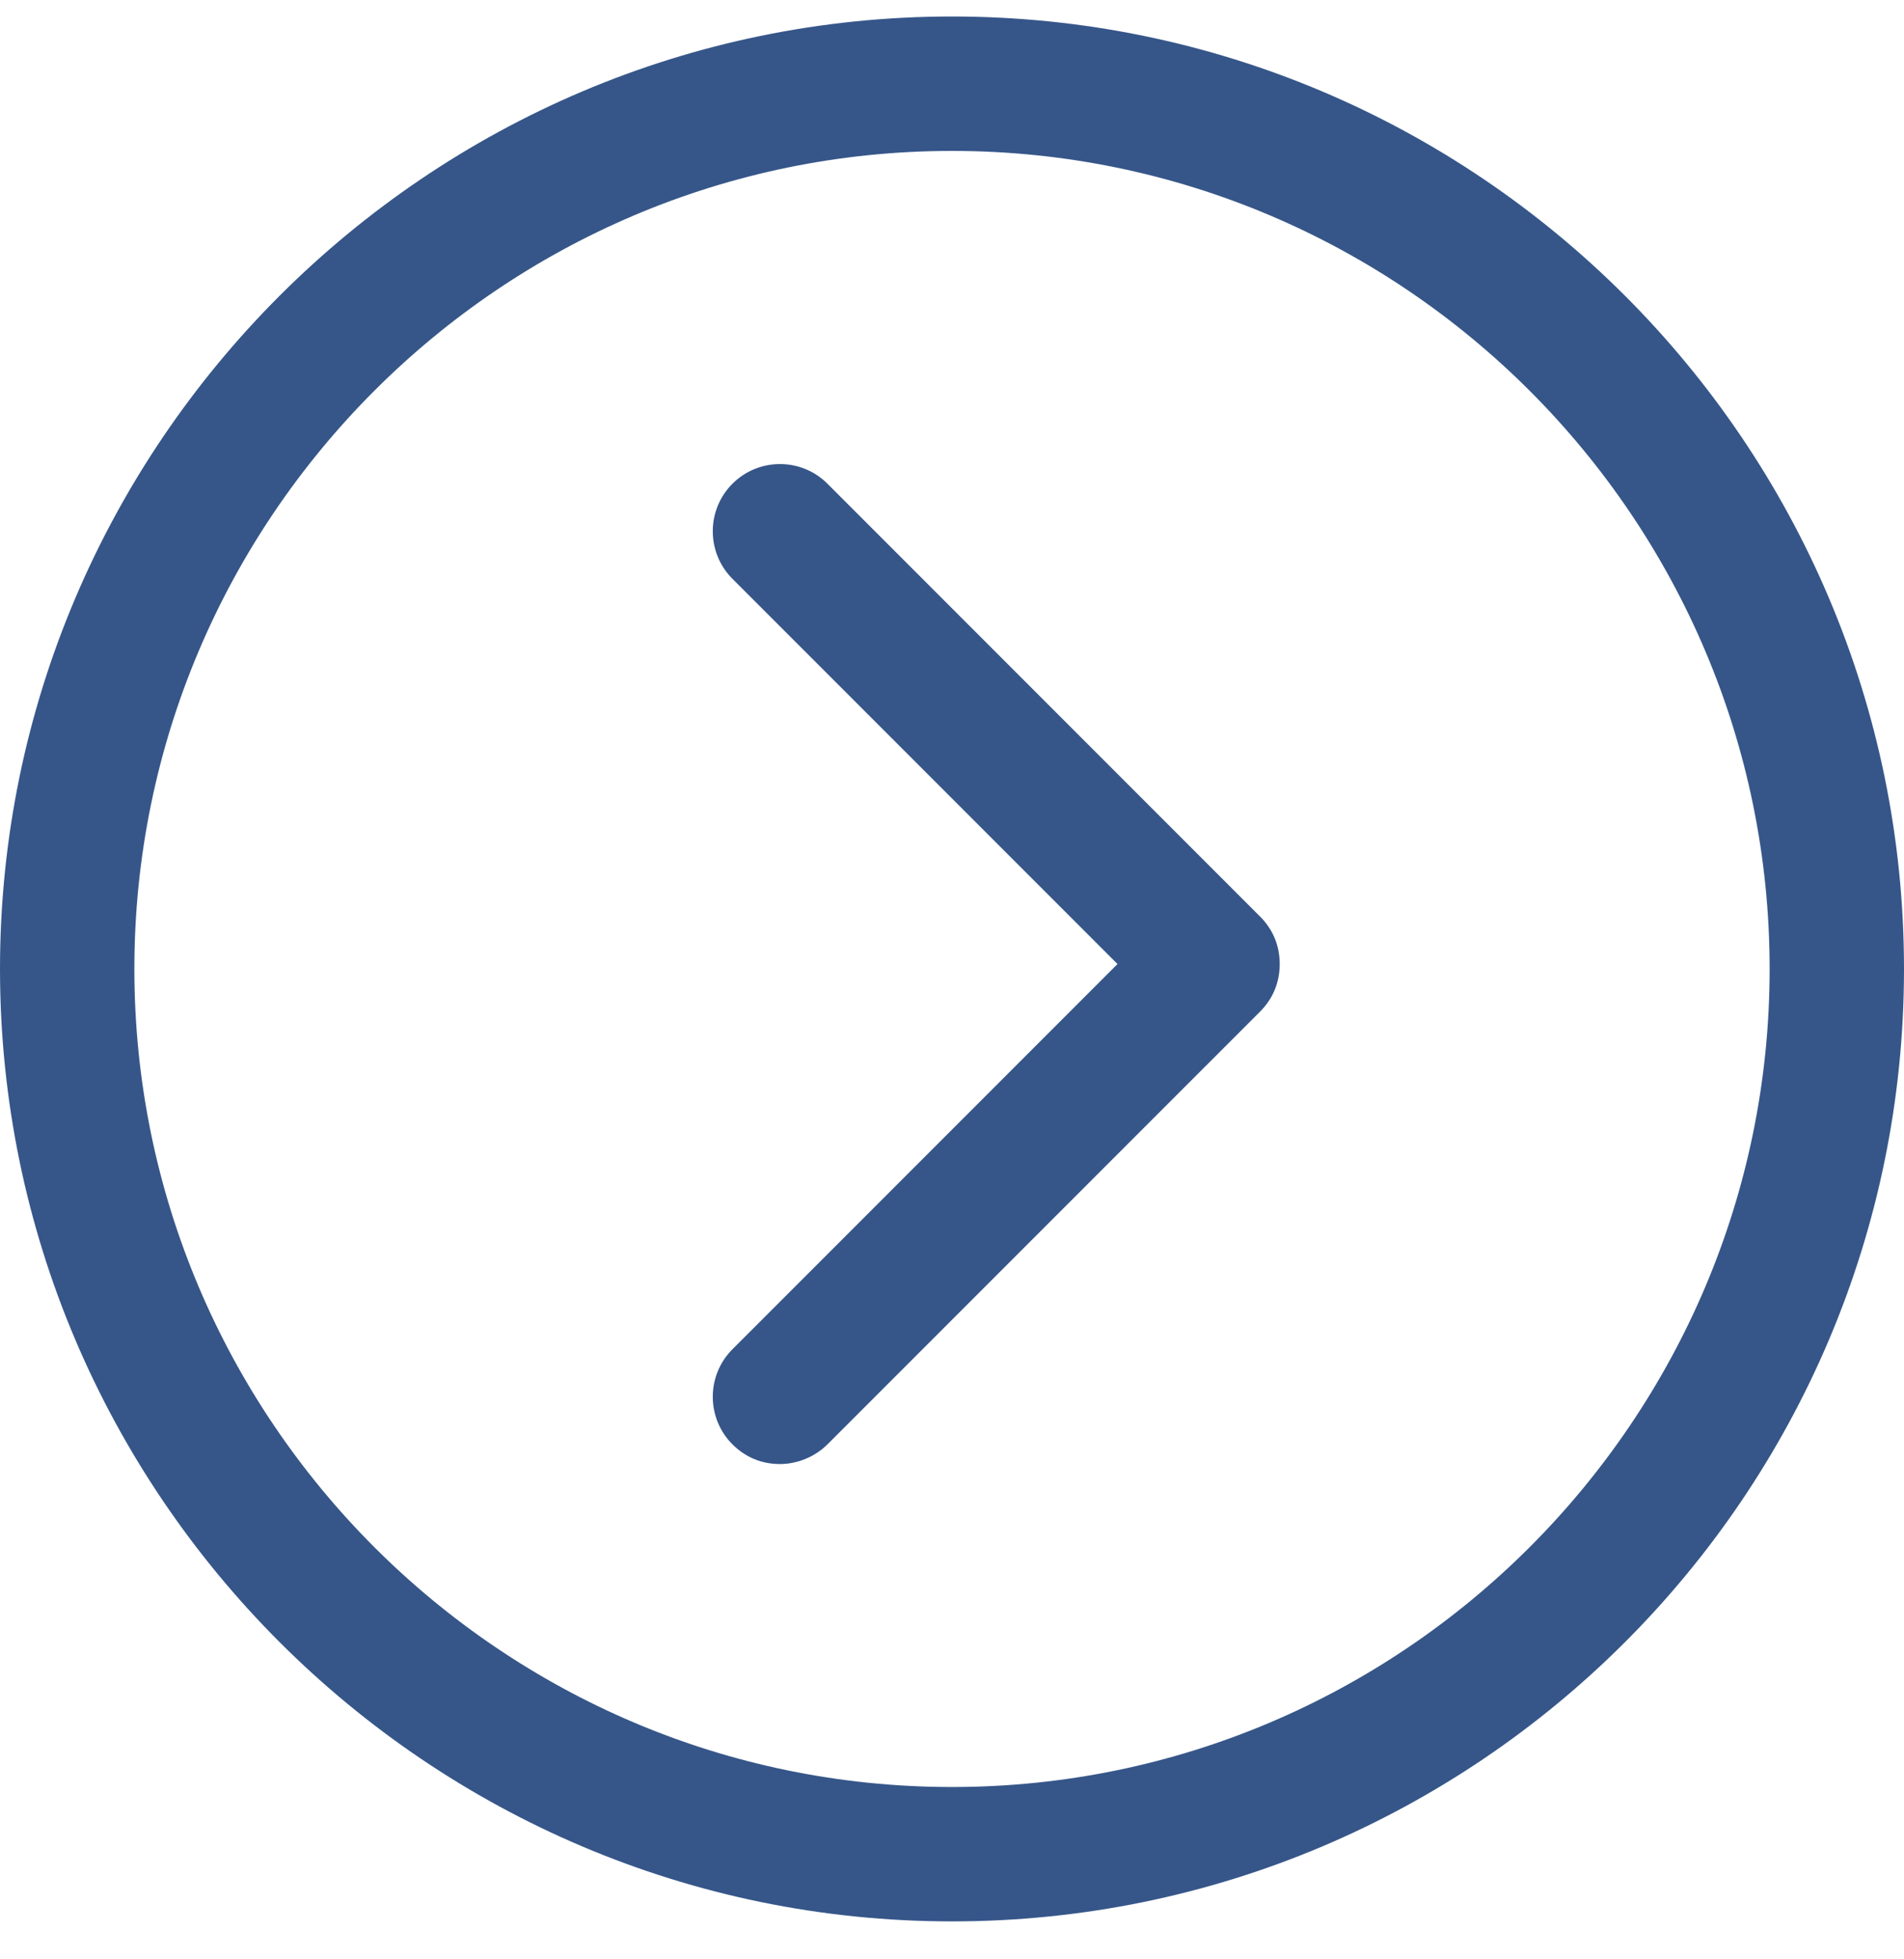<svg width="35" height="36" viewBox="0 0 35 36" fill="none" xmlns="http://www.w3.org/2000/svg">
<path d="M17.5 35.303C27.139 35.303 35 27.472 35 17.803C35 8.135 27.139 0.303 17.5 0.303C7.861 0.303 0 8.165 0 17.803C0 27.442 7.861 35.303 17.5 35.303ZM17.5 2.773C25.783 2.773 32.53 9.52 32.53 17.803C32.53 26.087 25.783 32.834 17.5 32.834C9.217 32.834 2.47 26.087 2.47 17.803C2.47 9.52 9.217 2.773 17.5 2.773Z" fill="#365689"/>
<path d="M13.464 26.538C13.705 26.779 14.006 26.9 14.337 26.9C14.638 26.9 14.97 26.779 15.211 26.538L23.163 18.587C23.404 18.346 23.524 18.044 23.524 17.713C23.524 17.382 23.404 17.081 23.163 16.84L15.211 8.888C14.729 8.406 13.946 8.406 13.464 8.888C12.982 9.37 12.982 10.153 13.464 10.635L20.542 17.713L13.464 24.791C12.982 25.273 12.982 26.056 13.464 26.538Z" fill="#365689"/>
</svg>
